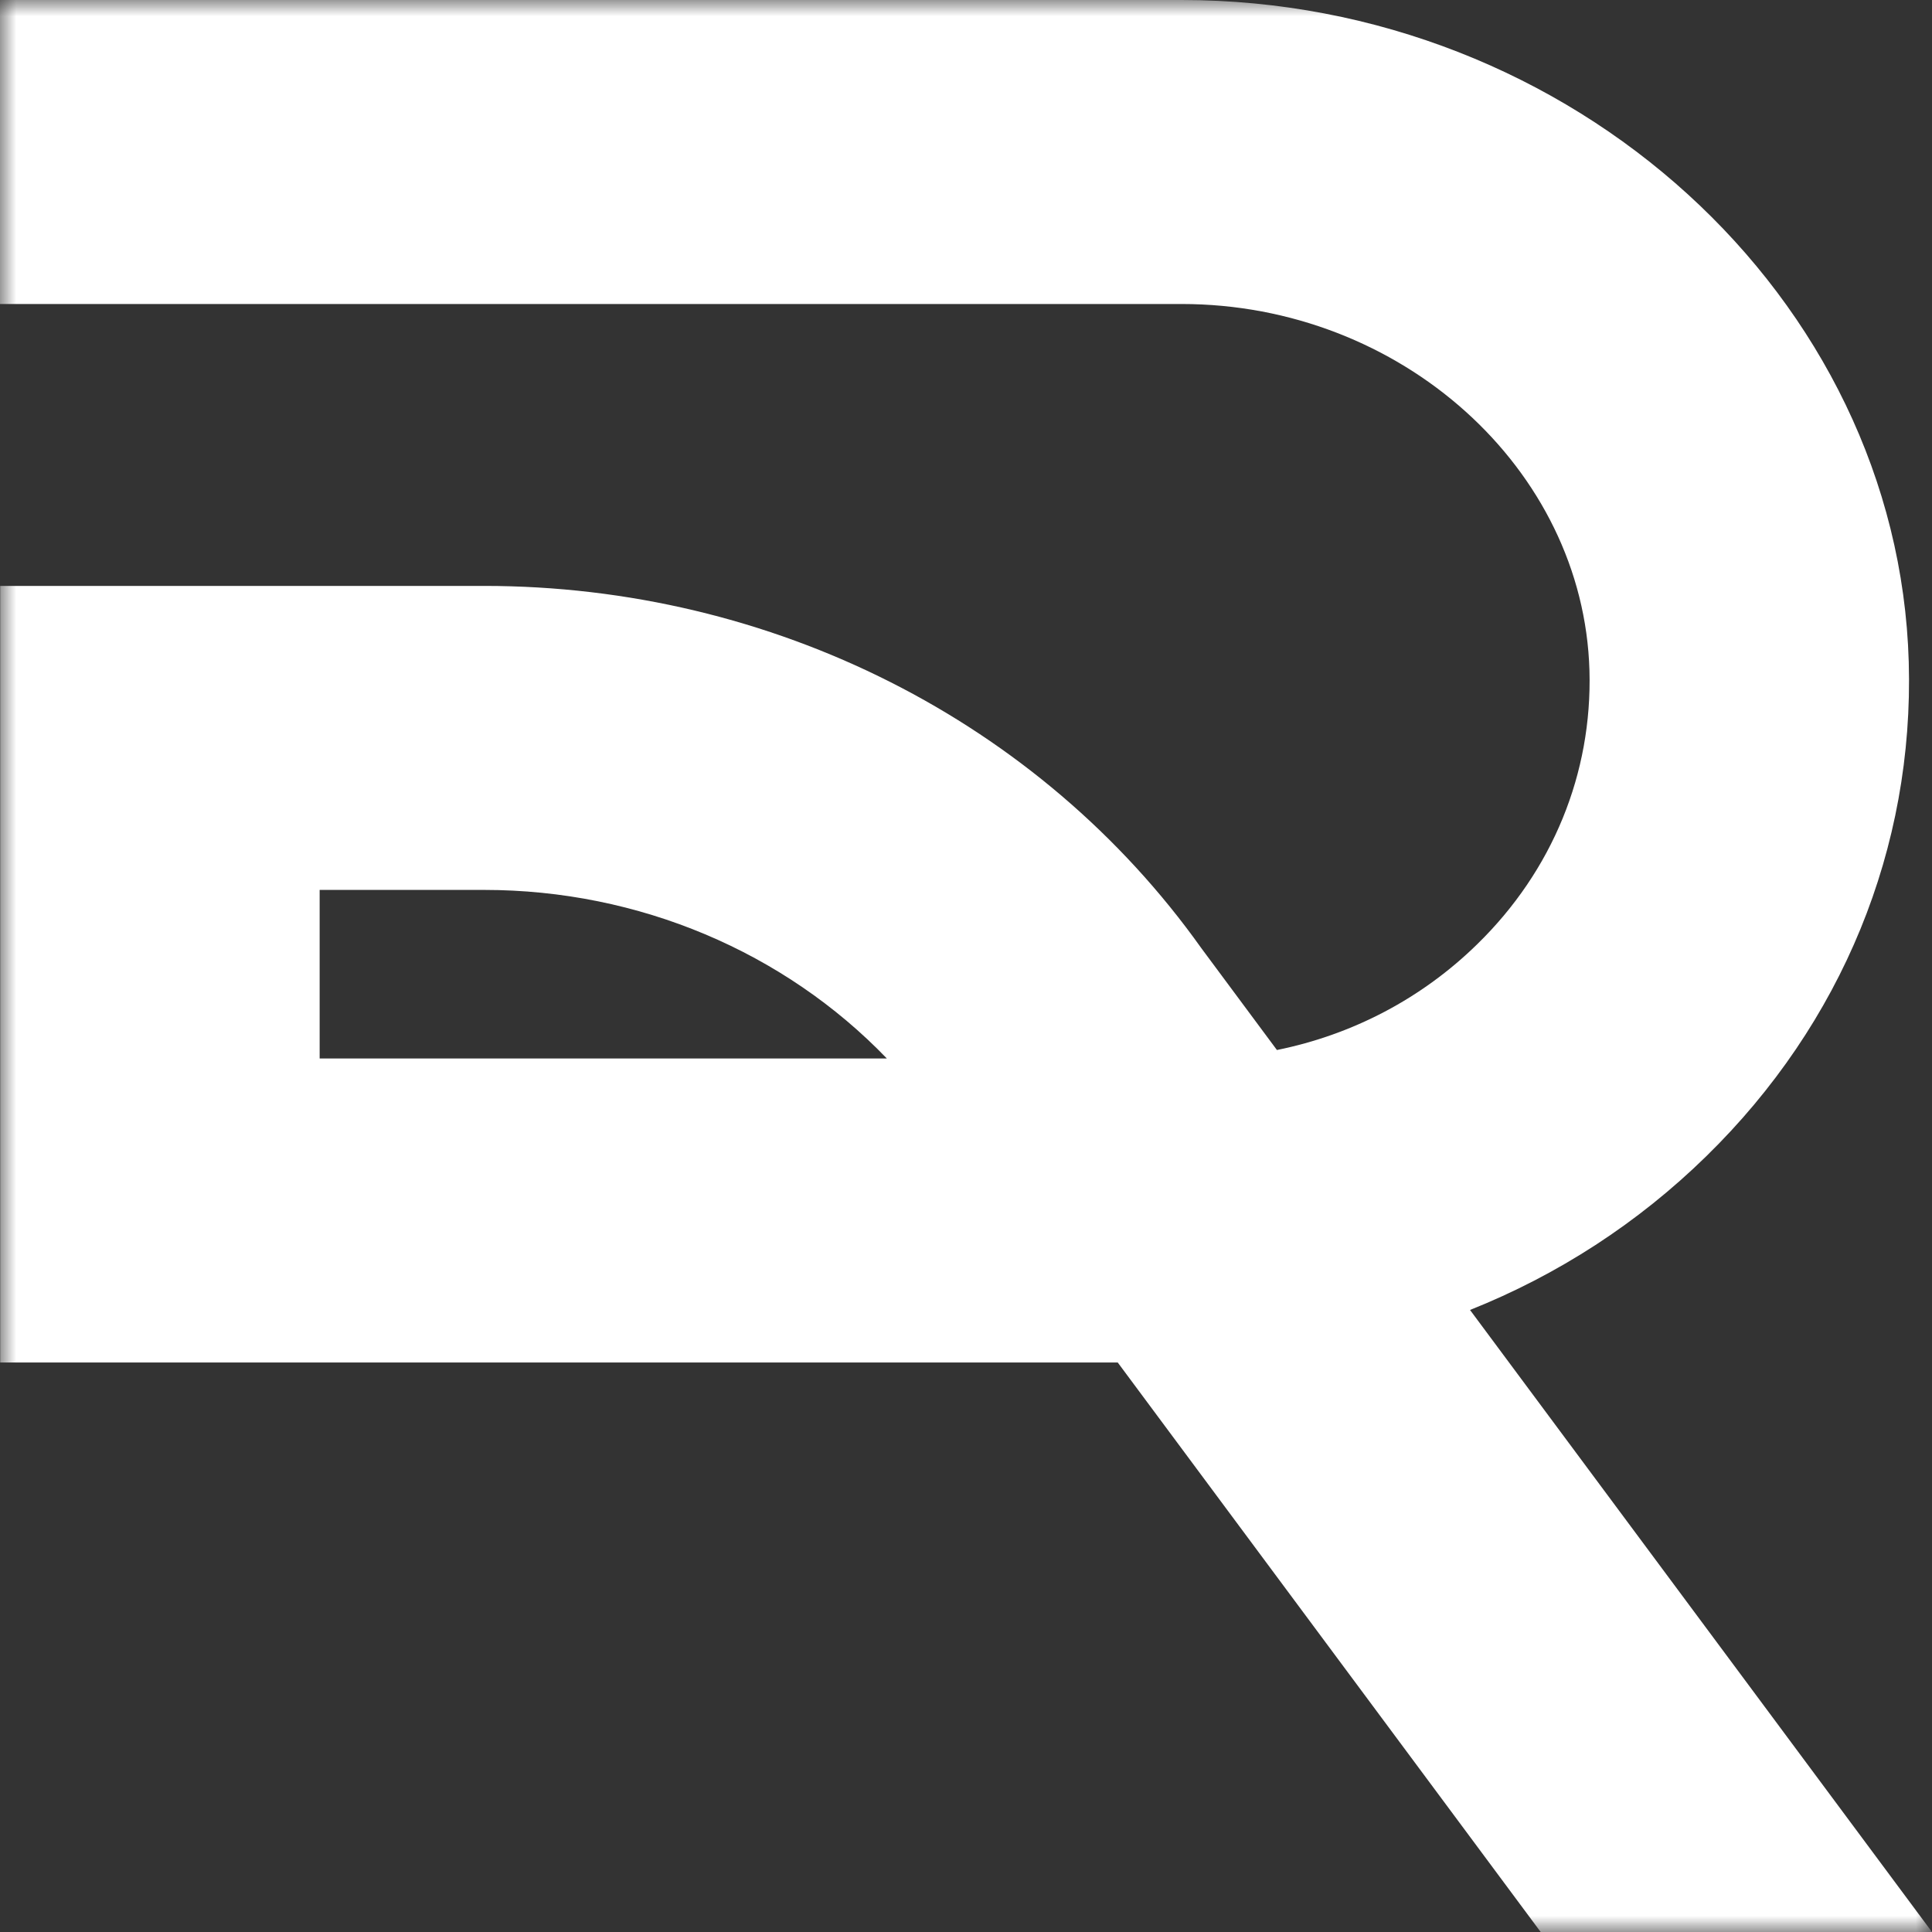 <svg width="60" height="60" viewBox="0 0 60 60" fill="none" xmlns="http://www.w3.org/2000/svg">
<rect x="0" y="0" width="60" height="60" fill="#333333" stroke="none"/>
<mask id="mask0_53_189" style="mask-type:luminance" maskUnits="userSpaceOnUse" x="0" y="0" width="60" height="60">
<path d="M60 0H0V60H60V0Z" fill="white"/>
</mask>
<g mask="url(#mask0_53_189)">
<path d="M45.653 40.682C48.376 39.596 50.867 37.986 52.989 35.909C57.211 31.781 59.443 26.331 59.278 20.561C58.953 9.226 48.822 0 36.697 0H0V9.441H36.697C43.498 9.441 49.181 14.545 49.362 20.824C49.451 24.018 48.216 27.039 45.879 29.321C44.16 31.005 42.01 32.132 39.656 32.609L37.309 29.447C32.298 22.402 23.976 18.196 15.036 18.196H0.006V42.313H34.712L47.847 60H60L45.653 40.682ZM9.927 32.872V27.637H15.036C19.837 27.637 24.356 29.562 27.542 32.872H9.927Z" fill="white"/>
</g>
</svg>
